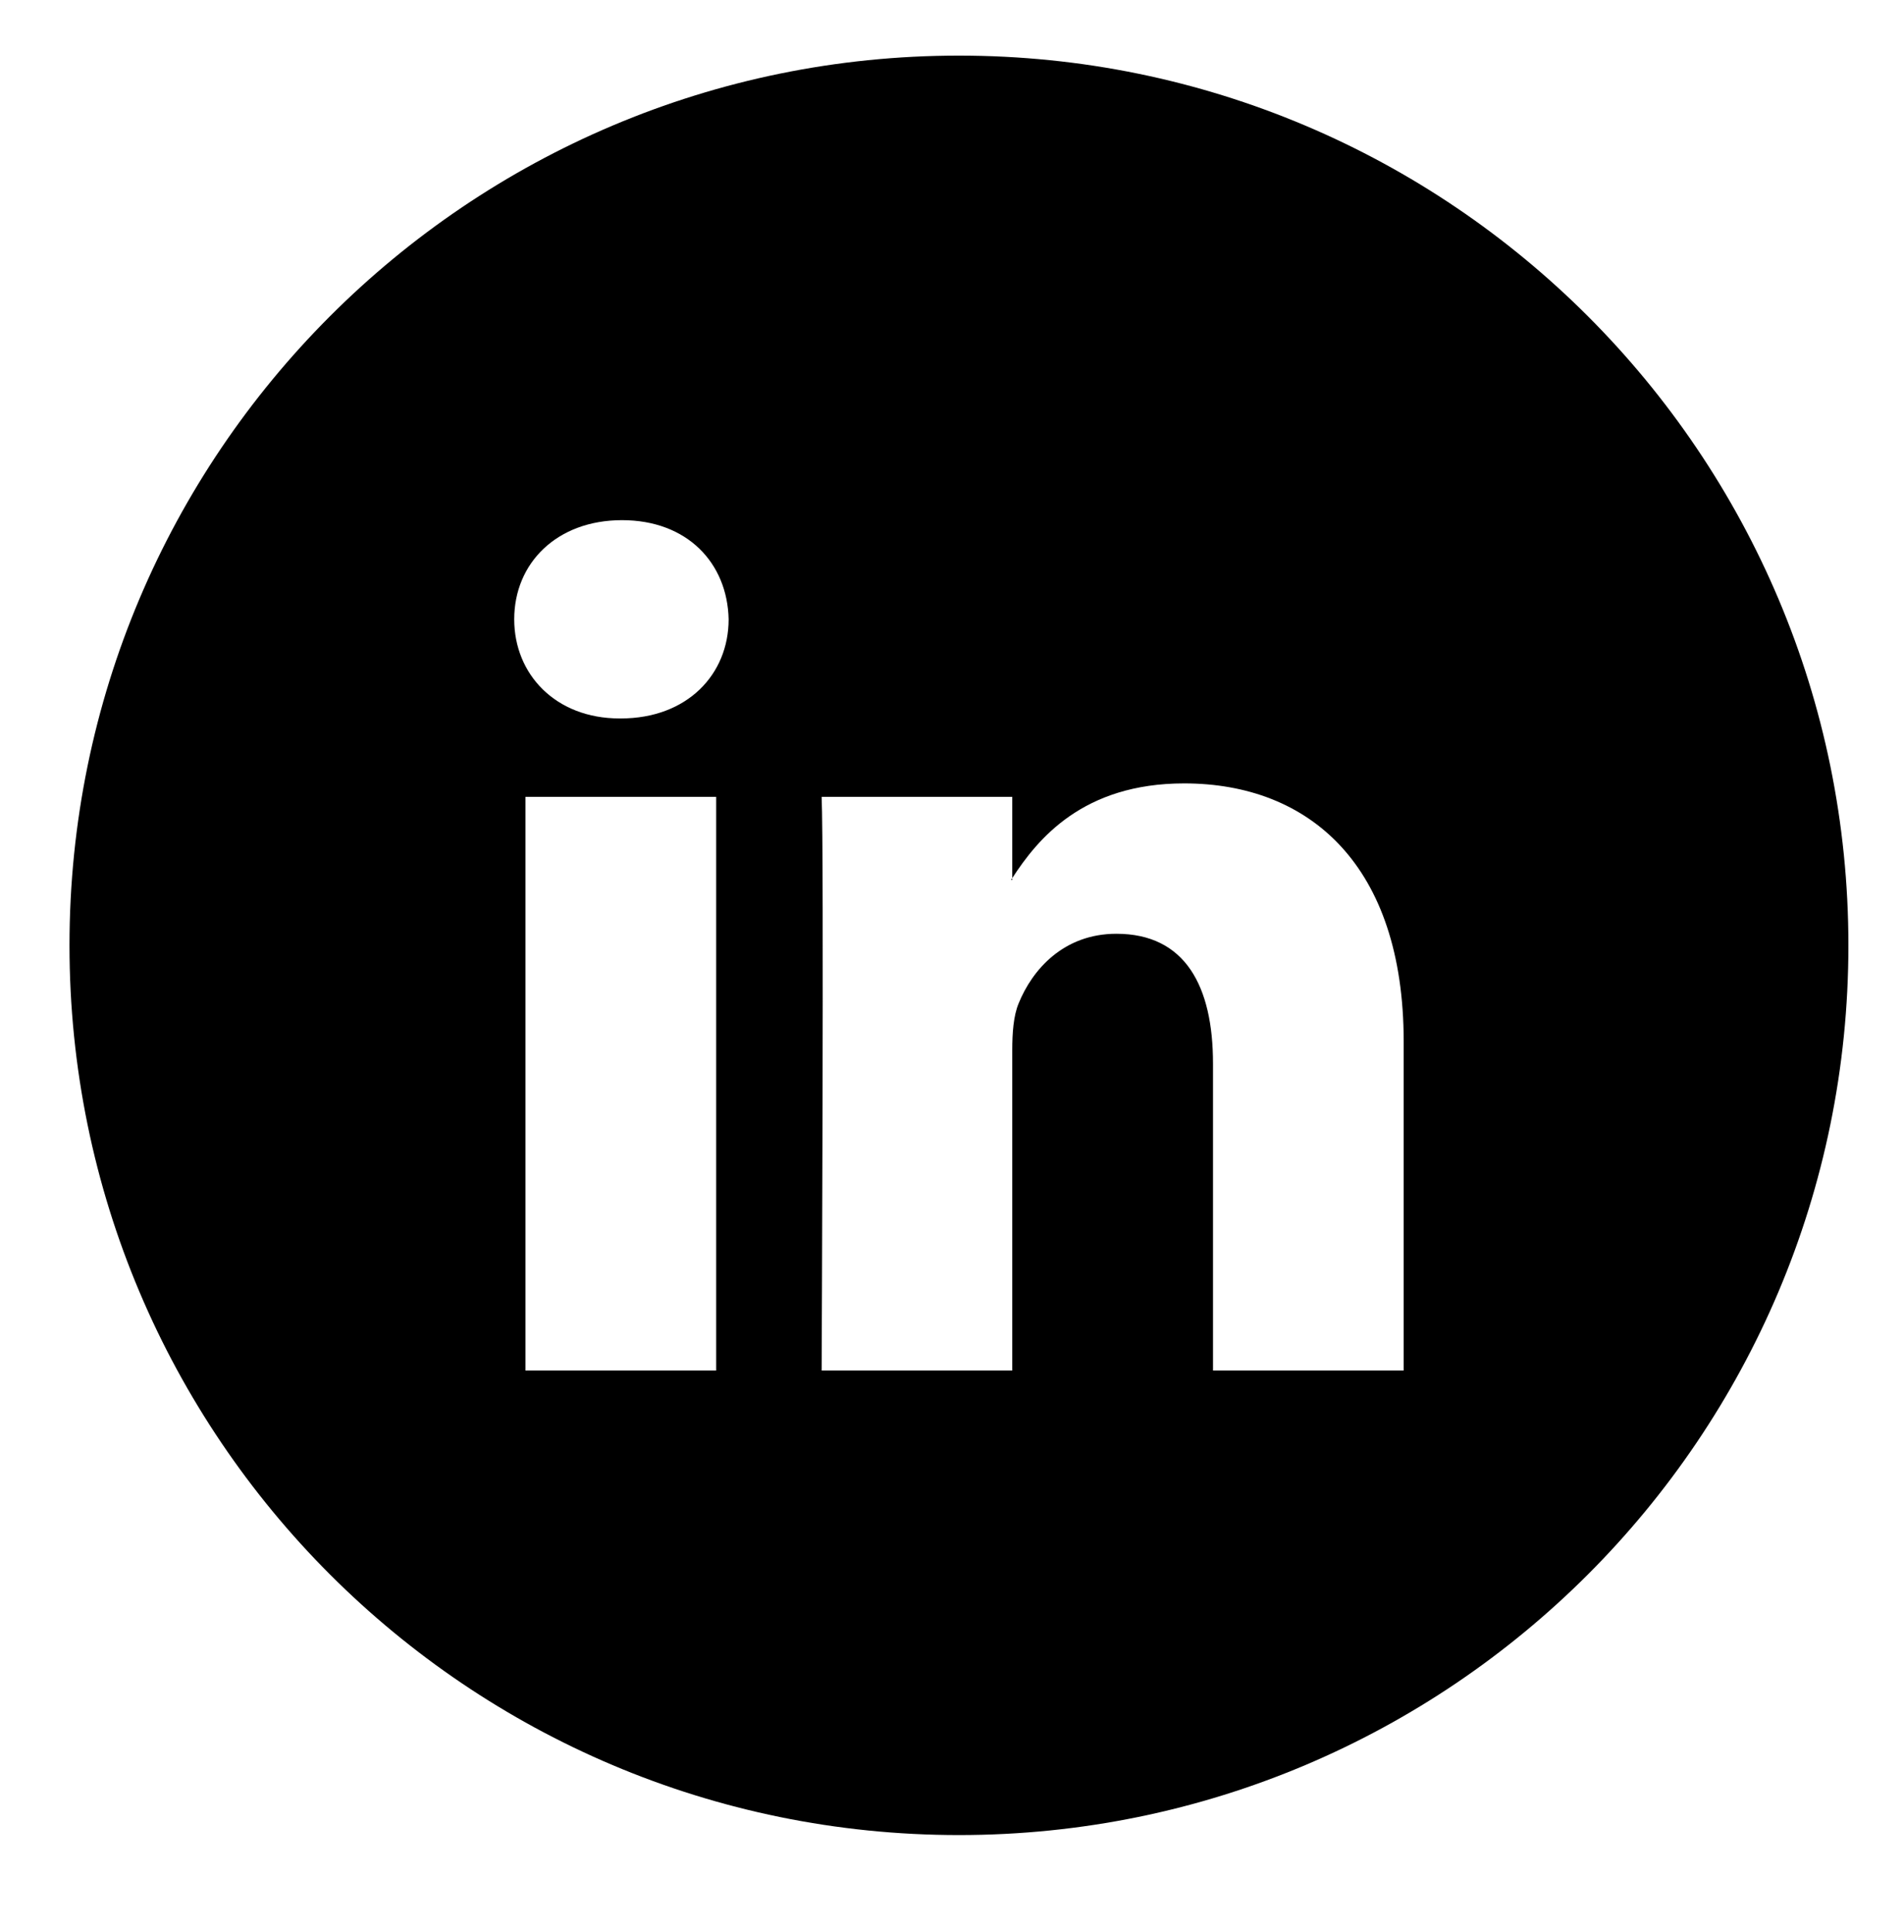 <?xml version="1.0" encoding="utf-8"?>
<!-- Generator: Adobe Illustrator 16.0.0, SVG Export Plug-In . SVG Version: 6.00 Build 0)  -->
<!DOCTYPE svg PUBLIC "-//W3C//DTD SVG 1.1//EN" "http://www.w3.org/Graphics/SVG/1.1/DTD/svg11.dtd">
<svg version="1.1" id="RAW_ICONS_-_SQUARE__x2F__ROUNDED__x2F__CIRCLE"
	 xmlns="http://www.w3.org/2000/svg" xmlns:xlink="http://www.w3.org/1999/xlink" x="0px" y="0px" width="34.25px" height="34.75px"
	 viewBox="0 0 34.25 34.75" style="enable-background:new 0 0 34.25 34.75;" xml:space="preserve">
<g>
	<path d="M18.209,15.824v-0.033c-0.006,0.012-0.015,0.023-0.022,0.033H18.209z"/>
	<path d="M17.25,1c-8.837,0-16,7.164-16,16c0,8.838,7.163,16,16,16c8.836,0,16-7.162,16-16C33.25,8.164,26.086,1,17.25,1z
		 M12.883,24.646H9.452V14.33h3.431V24.646z M11.167,12.92h-0.022c-1.15,0-1.895-0.793-1.895-1.783c0-1.012,0.768-1.783,1.939-1.783
		c1.174,0,1.896,0.771,1.918,1.783C13.107,12.127,12.363,12.92,11.167,12.92z M25.25,24.646h-3.43v-5.52
		c0-1.387-0.496-2.334-1.738-2.334c-0.946,0-1.512,0.641-1.76,1.256c-0.091,0.221-0.113,0.525-0.113,0.836v5.762H14.78
		c0,0,0.044-9.35,0-10.316h3.429v1.461c0.457-0.705,1.271-1.703,3.092-1.703c2.256,0,3.949,1.473,3.949,4.643V24.646z"/>
</g>
</svg>
